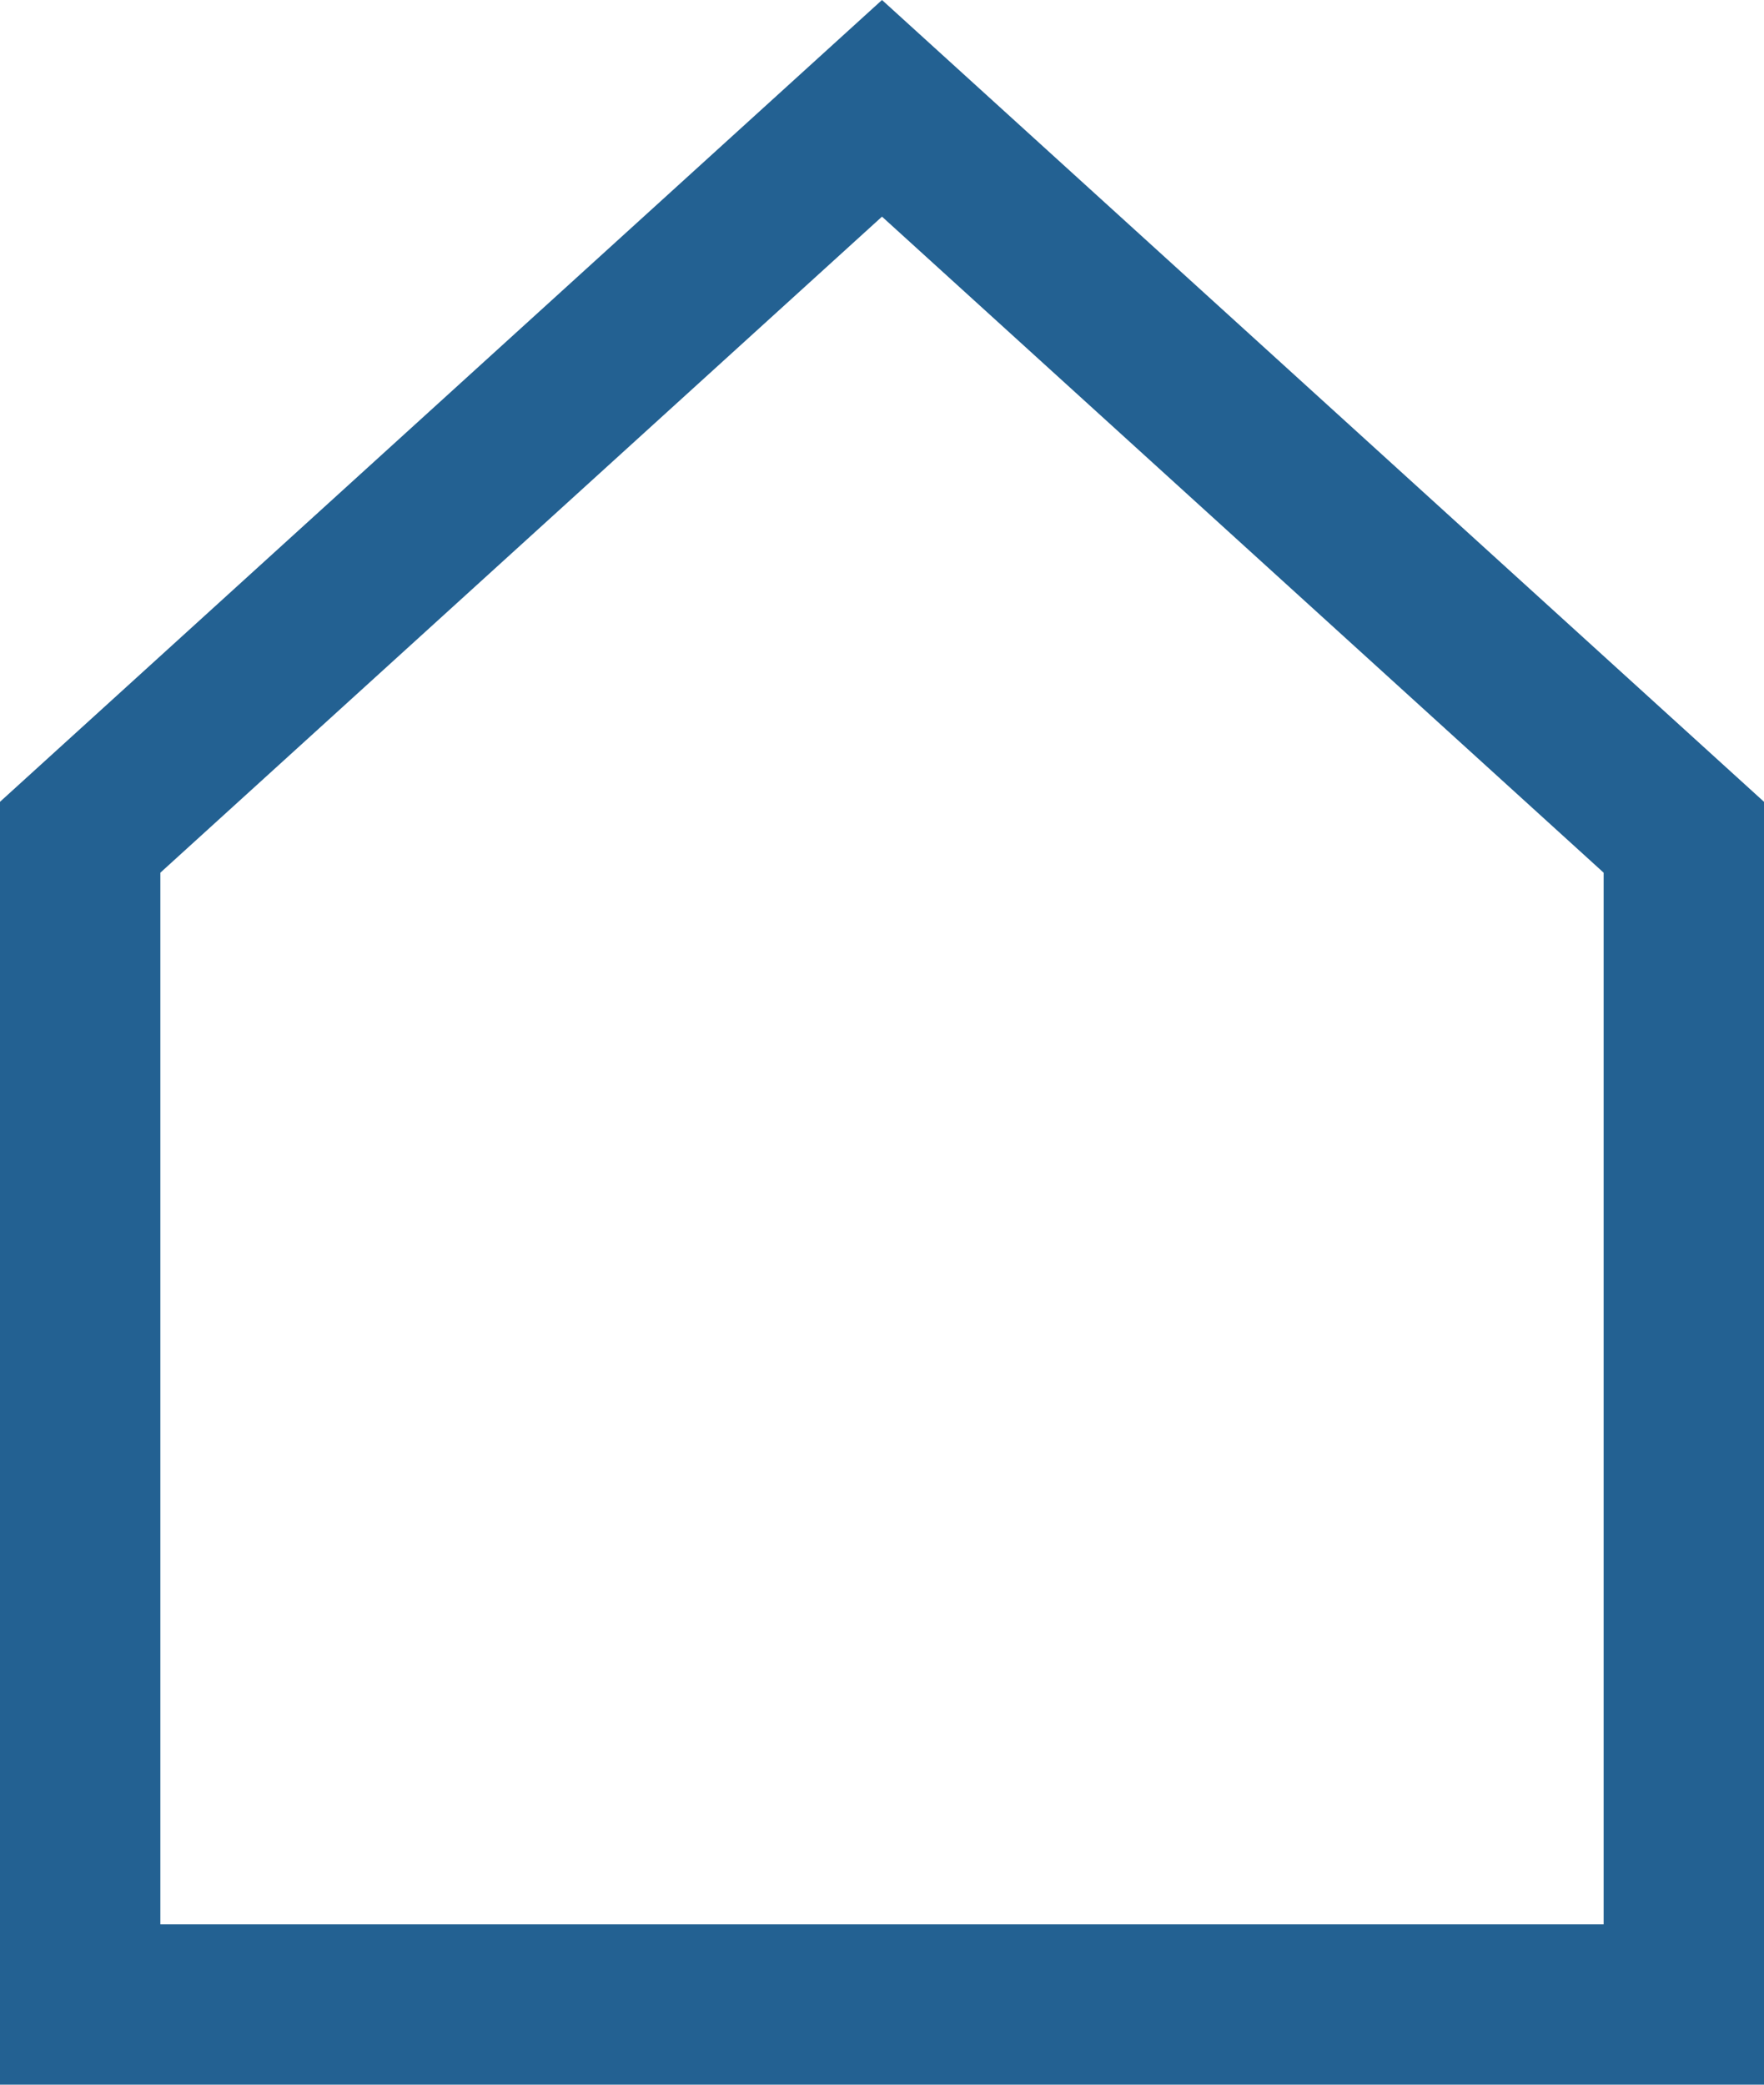 <svg xmlns="http://www.w3.org/2000/svg" width="11" height="13" viewBox="0 0 11 13">
  <path id="Path_4185" data-name="Path 4185" d="M10,5.442,5.5,1.351,1,5.442V12h9ZM5.5,0,11,5v8H0V5Z" fill="#236192" fill-rule="evenodd"/>
</svg>
